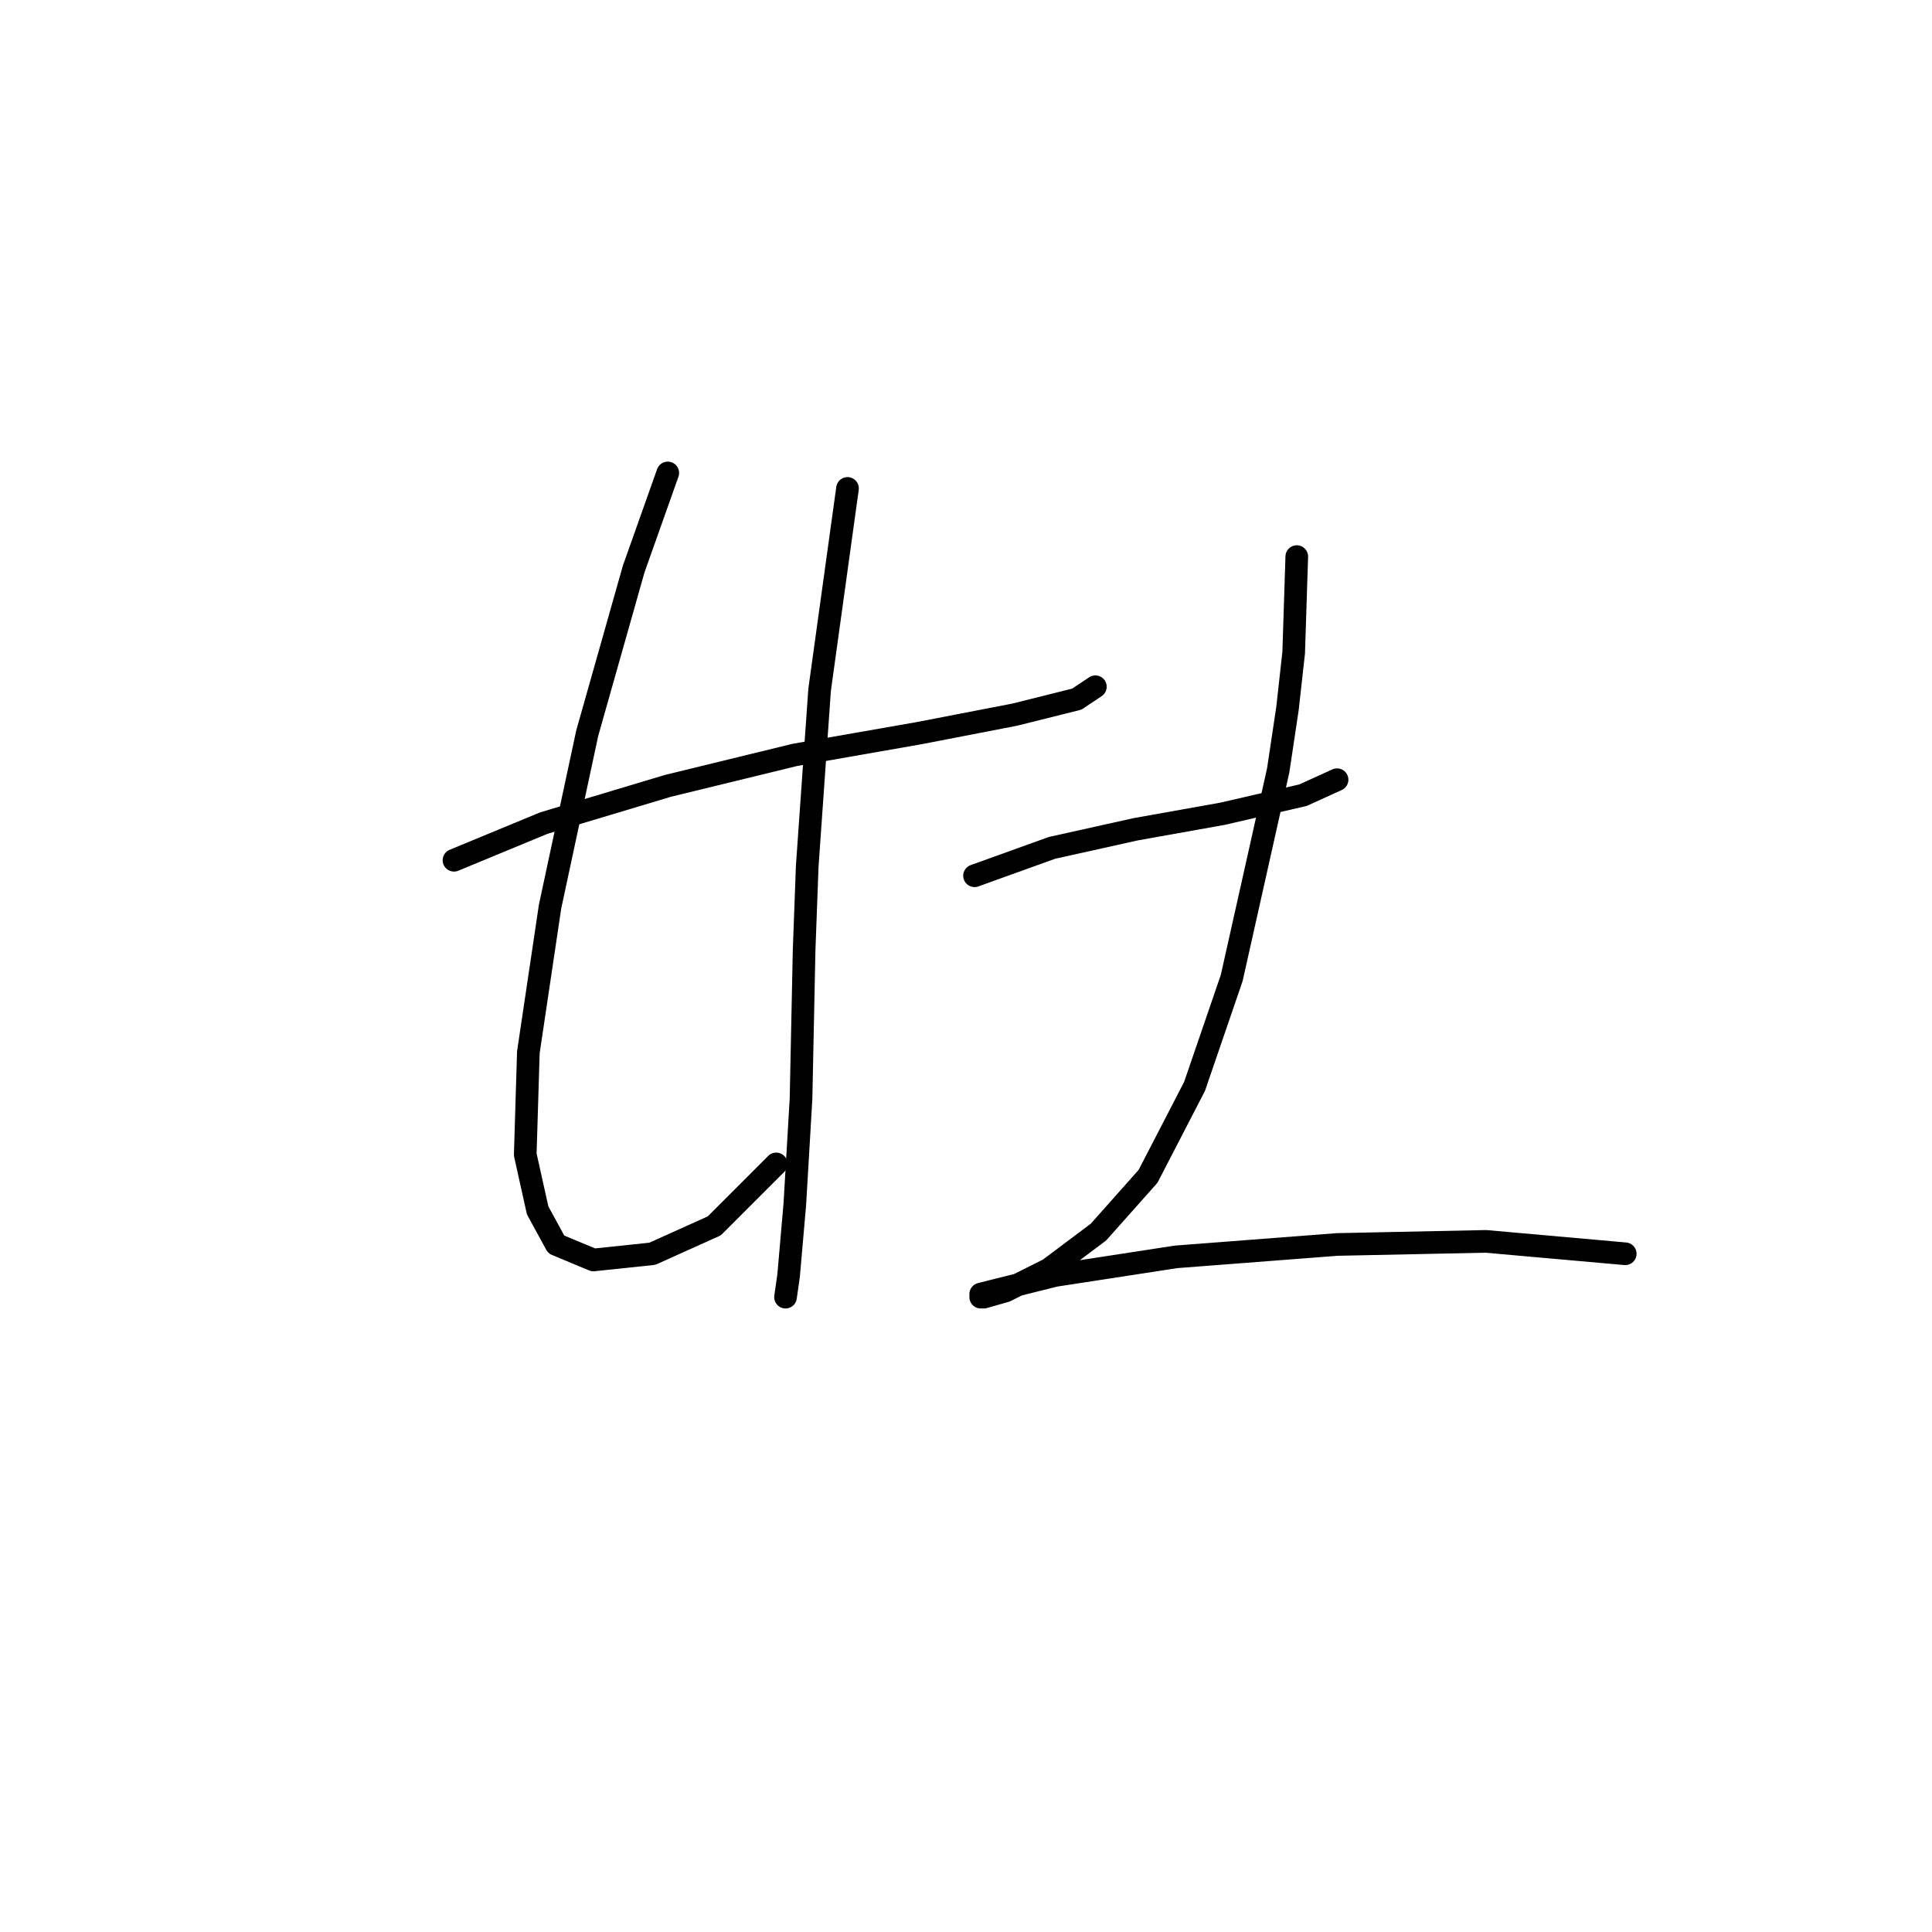 <?xml version="1.0" standalone="no"?>
    <svg width="256" height="256" xmlns="http://www.w3.org/2000/svg" version="1.1">
    <polyline stroke="black" stroke-width="3" stroke-linecap="round" fill="transparent" stroke-linejoin="round" points="60.155 113.989 72.062 109.062 88.484 104.135 105.318 100.029 121.741 97.155 134.468 94.692 142.68 92.639 145.143 90.997 145.143 90.997 " />
        <polyline stroke="black" stroke-width="3" stroke-linecap="round" fill="transparent" stroke-linejoin="round" points="88.484 62.667 83.968 75.395 77.81 97.155 72.883 120.147 70.009 139.444 69.598 152.993 71.241 160.383 73.704 164.899 78.631 166.952 86.432 166.131 94.643 162.436 102.854 154.225 102.854 154.225 " />
        <polyline stroke="black" stroke-width="3" stroke-linecap="round" fill="transparent" stroke-linejoin="round" points="112.298 64.72 108.602 91.407 106.96 114.81 106.55 125.895 106.139 145.603 105.318 159.562 104.497 169.005 104.086 171.879 104.086 171.879 " />
        <polyline stroke="black" stroke-width="3" stroke-linecap="round" fill="transparent" stroke-linejoin="round" points="129.131 116.042 139.395 112.346 150.481 109.883 161.977 107.83 172.652 105.367 177.168 103.314 177.168 103.314 " />
        <polyline stroke="black" stroke-width="3" stroke-linecap="round" fill="transparent" stroke-linejoin="round" points="171.83 73.753 171.42 86.48 170.599 93.871 169.367 102.082 163.208 129.59 158.282 143.96 152.123 155.867 145.554 163.257 138.985 168.184 133.237 171.058 130.363 171.879 129.952 171.879 129.952 171.469 139.806 169.005 155.818 166.542 177.168 164.899 196.875 164.489 215.351 166.131 215.351 166.131 " />
        </svg>